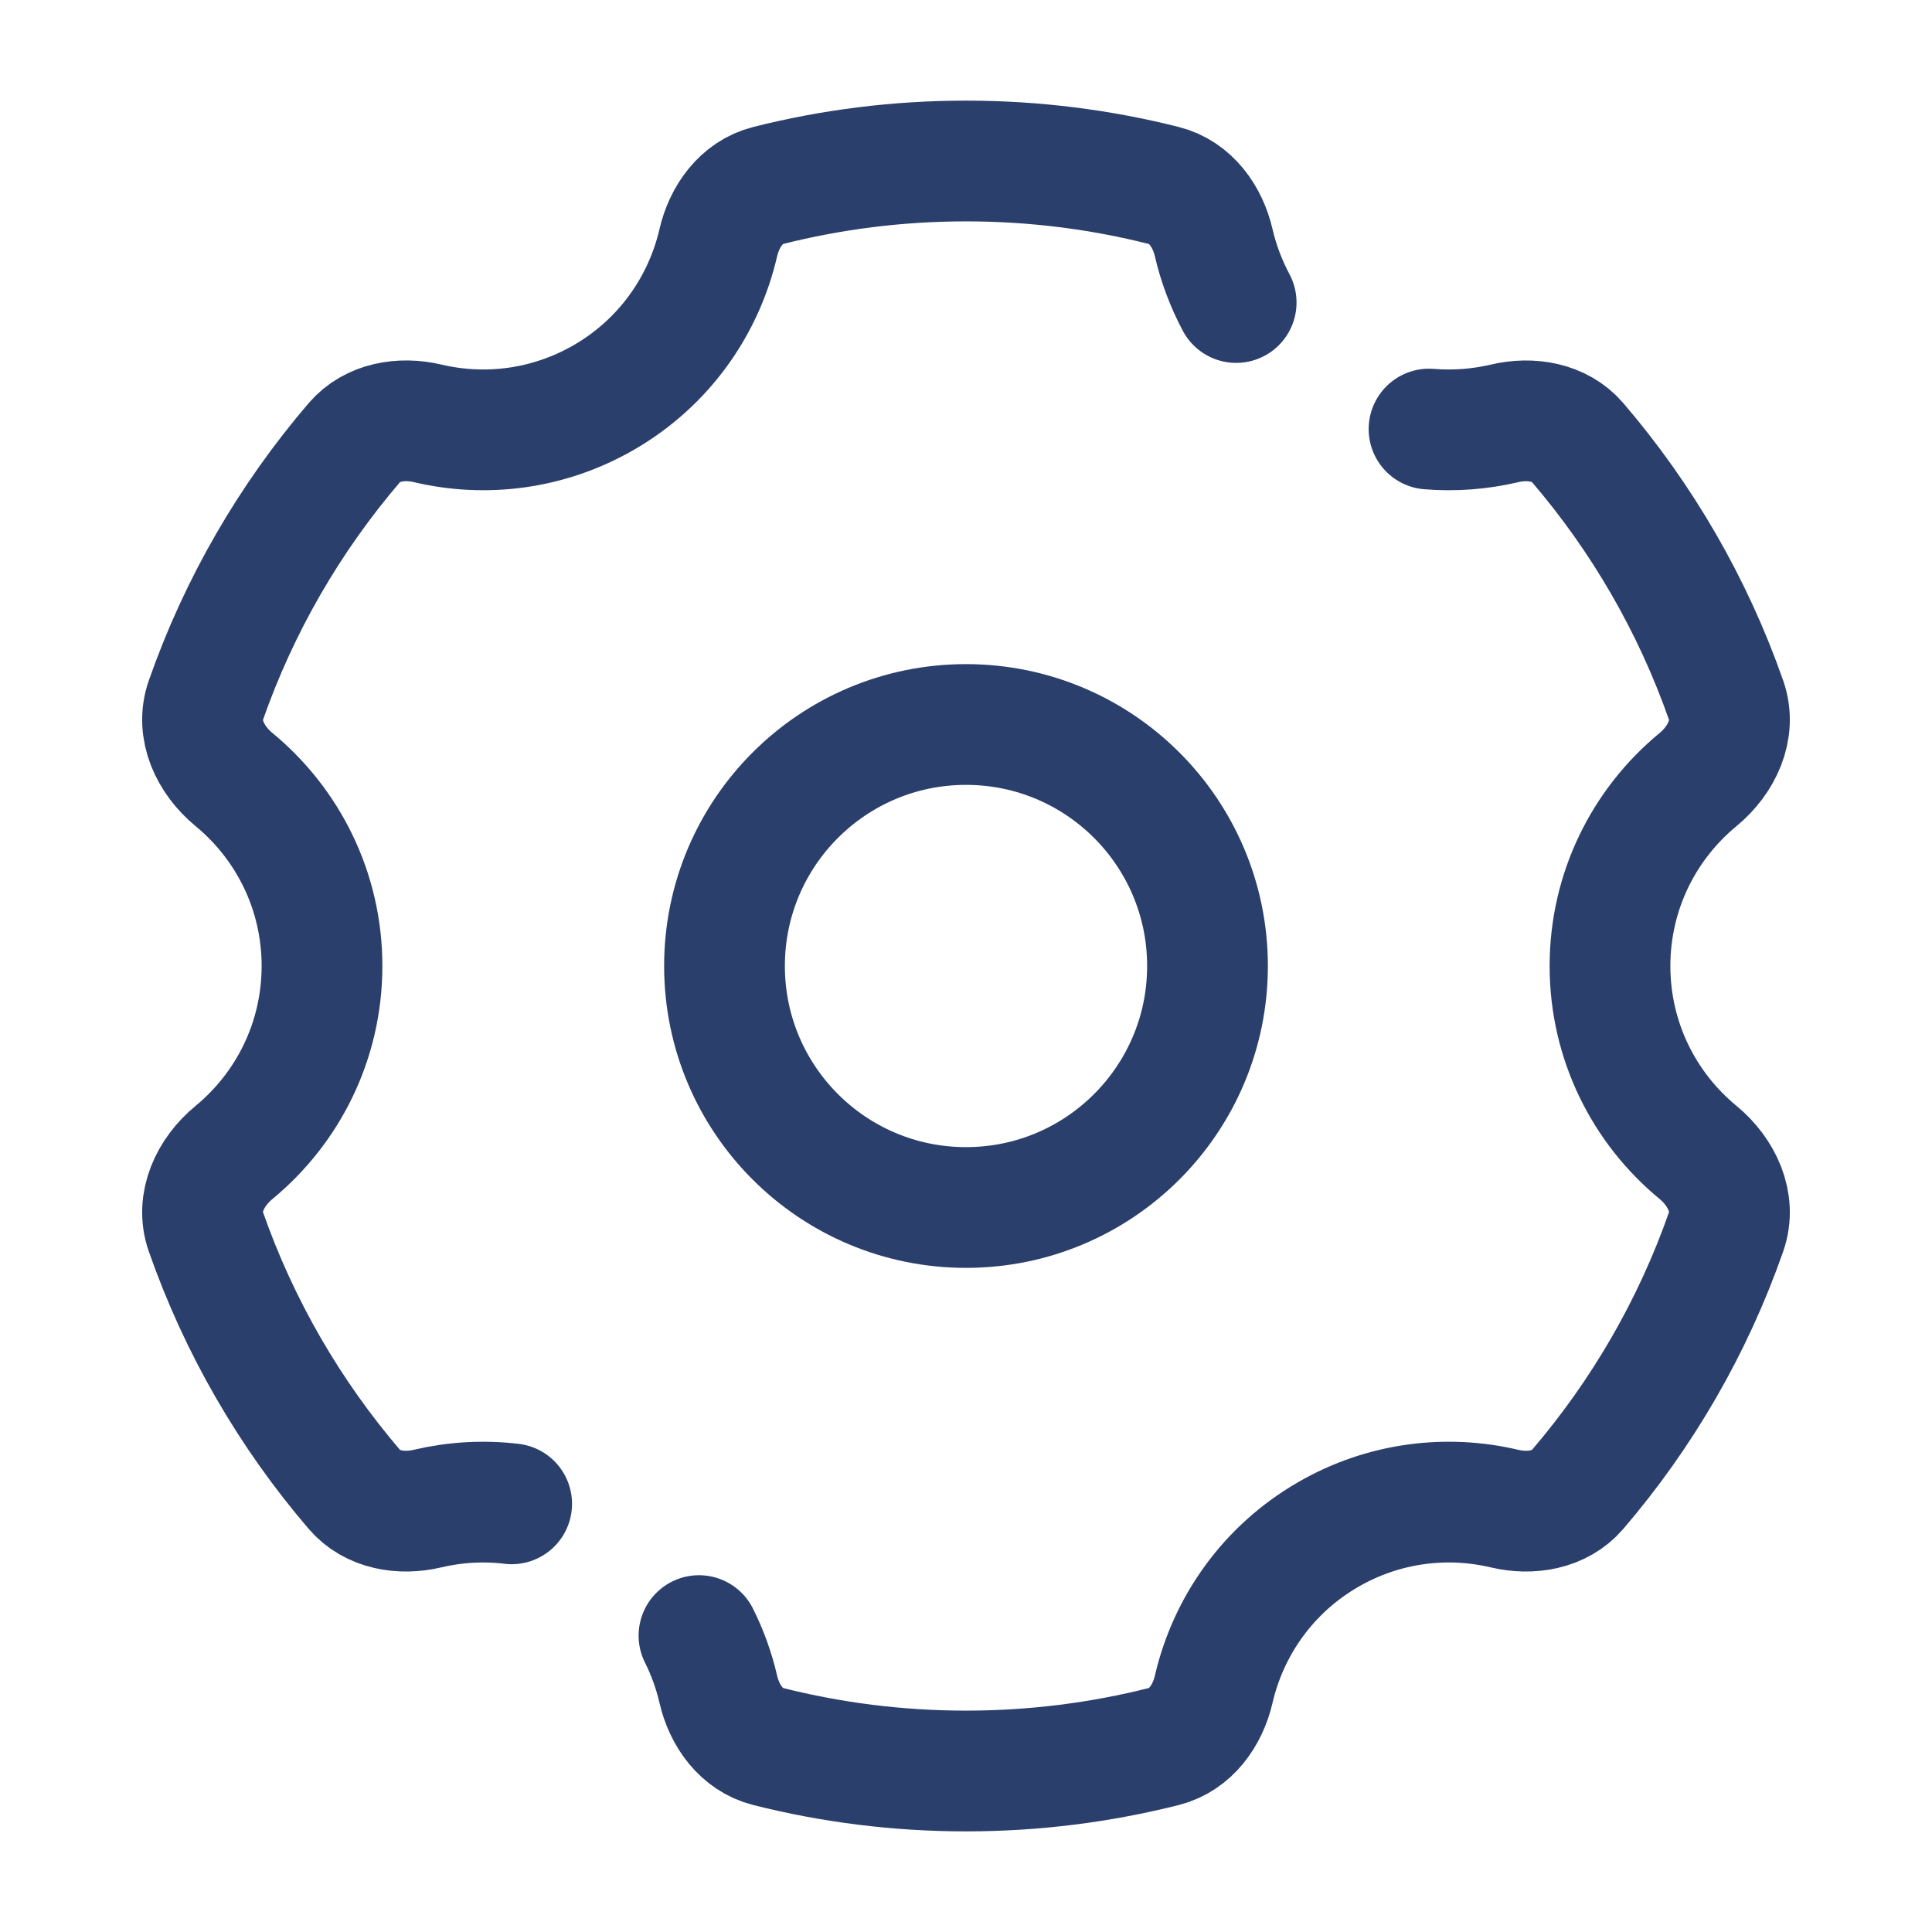 <svg width="24" height="24" viewBox="0 0 24 24" fill="none" xmlns="http://www.w3.org/2000/svg">
<circle cx="3" cy="3" r="3" transform="matrix(-1 0 0 1 15 9)" stroke="#2B3F6C" stroke-width="1.5"/>
<path d="M17.752 5.33C18.068 5.356 18.384 5.331 18.688 5.26C19.016 5.182 19.378 5.241 19.597 5.497C20.398 6.432 21.029 7.516 21.444 8.703C21.569 9.062 21.387 9.442 21.094 9.684C20.426 10.234 20 11.067 20 12C20 12.933 20.426 13.766 21.094 14.316C21.387 14.558 21.569 14.938 21.444 15.297C21.03 16.483 20.398 17.568 19.597 18.503C19.378 18.759 19.016 18.818 18.688 18.74C17.971 18.571 17.189 18.664 16.5 19.062C15.75 19.495 15.258 20.203 15.077 20.985C15.001 21.314 14.788 21.612 14.461 21.695C13.674 21.894 12.849 22 12 22C11.151 22 10.326 21.894 9.539 21.695C9.212 21.612 8.999 21.314 8.923 20.985C8.87 20.754 8.789 20.53 8.683 20.318M15.356 3.758C15.231 3.523 15.137 3.273 15.077 3.015C15.001 2.686 14.788 2.388 14.461 2.305C13.674 2.106 12.849 2 12 2C11.151 2 10.326 2.106 9.539 2.305C9.212 2.388 8.999 2.686 8.923 3.015C8.742 3.797 8.25 4.505 7.5 4.938C6.811 5.335 6.03 5.429 5.312 5.259C4.984 5.182 4.623 5.241 4.403 5.497C3.602 6.432 2.971 7.516 2.556 8.703C2.431 9.062 2.613 9.442 2.907 9.684C3.574 10.234 4 11.067 4 12C4 12.933 3.574 13.766 2.907 14.316C2.613 14.558 2.431 14.938 2.556 15.297C2.971 16.484 3.602 17.568 4.403 18.503C4.622 18.759 4.984 18.818 5.312 18.74C5.651 18.66 6.005 18.639 6.356 18.681" stroke="#2B3F6C" stroke-width="1.5" stroke-linecap="round"/>
</svg>

